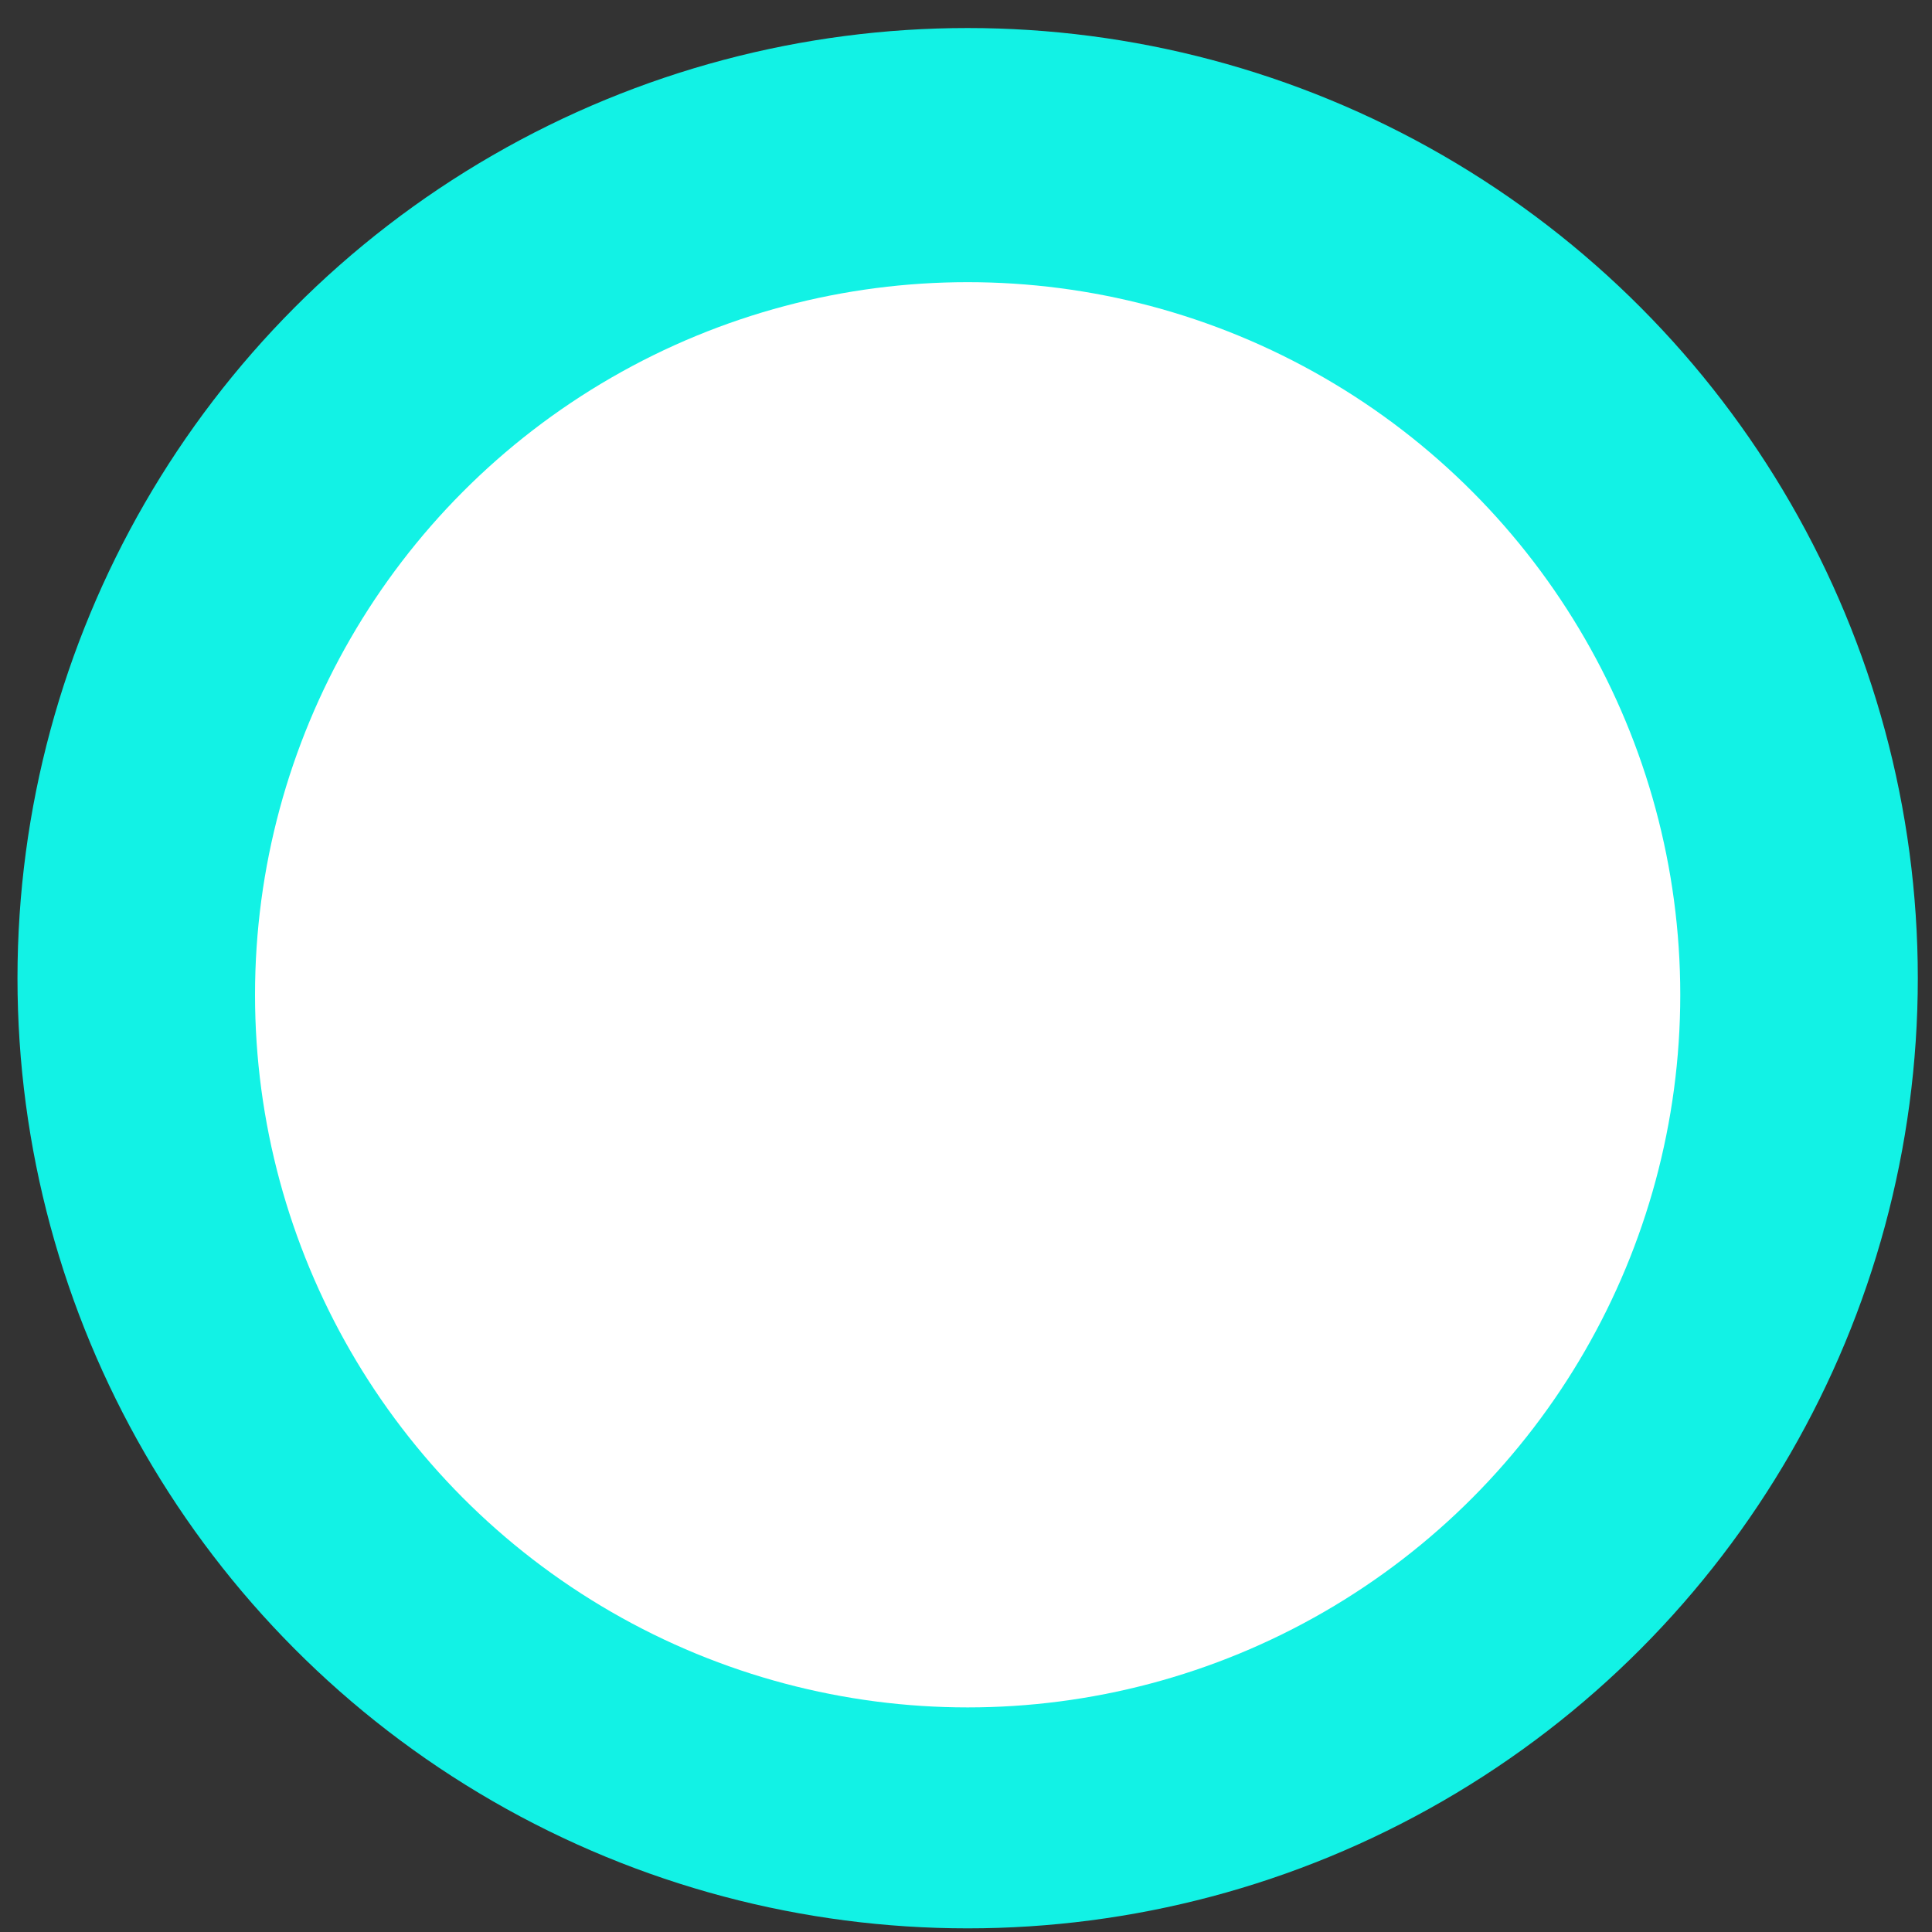 <svg width="61" height="61" viewBox="0 0 61 61" fill="none" xmlns="http://www.w3.org/2000/svg">
<rect x="0" y="0" width="61" height="61" fill="#333333" stroke="none"/>
<circle cx="30.552" cy="30.885" r="30" fill="#12F2E5"/>
<circle cx="30.552" cy="31.409" r="22.5" fill="white"/>
</svg>
